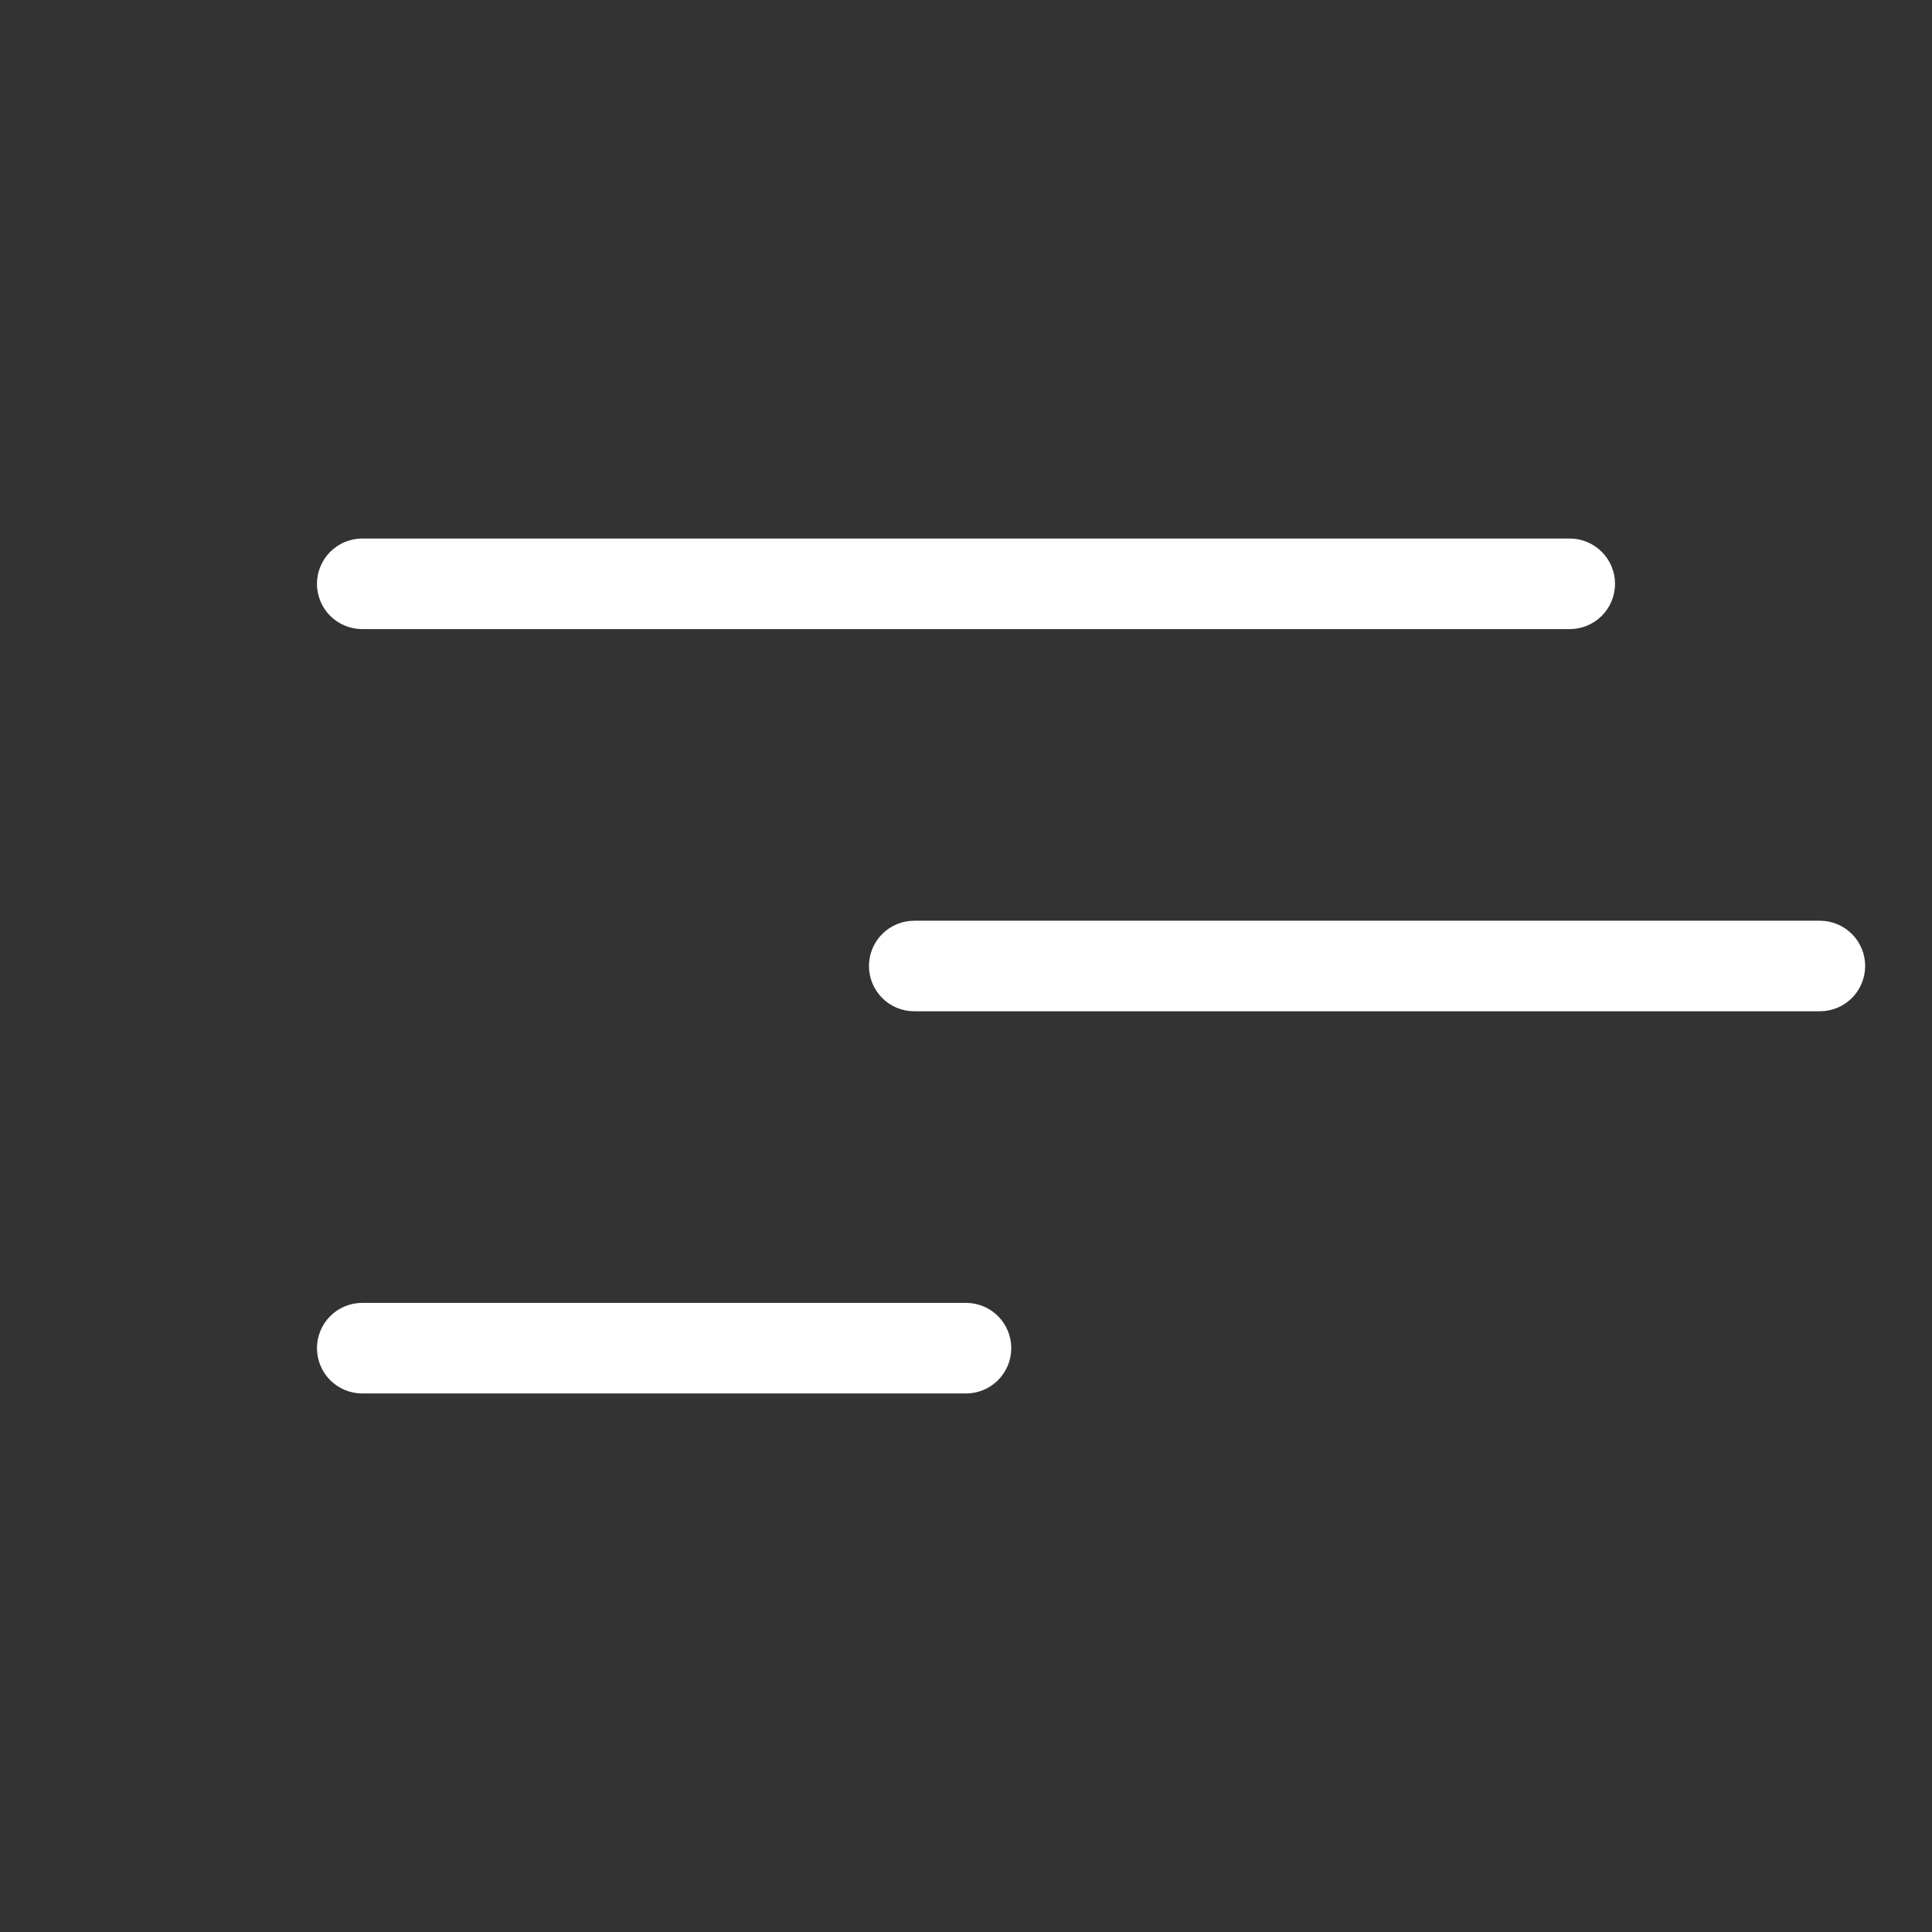 <svg width="35" height="35" viewBox="0 0 35 35" fill="none" xmlns="http://www.w3.org/2000/svg">
<rect x="0" y="0" width="35" height="35" fill="#333333" stroke="none"/>
<path d="M28.438 9.756H6.562C6.345 9.756 6.136 9.843 5.982 9.997C5.829 10.15 5.742 10.359 5.742 10.577C5.742 10.794 5.829 11.003 5.982 11.157C6.136 11.31 6.345 11.397 6.562 11.397H28.438C28.655 11.397 28.864 11.31 29.017 11.157C29.171 11.003 29.258 10.794 29.258 10.577C29.258 10.359 29.171 10.15 29.017 9.997C28.864 9.843 28.655 9.756 28.438 9.756Z" fill="white"/>
<path d="M32.969 16.68H16.562C16.345 16.68 16.136 16.766 15.982 16.92C15.829 17.074 15.742 17.282 15.742 17.5C15.742 17.718 15.829 17.926 15.982 18.08C16.136 18.234 16.345 18.32 16.562 18.32H32.969C33.186 18.32 33.395 18.234 33.549 18.08C33.703 17.926 33.789 17.718 33.789 17.5C33.789 17.282 33.703 17.074 33.549 16.92C33.395 16.766 33.186 16.68 32.969 16.68Z" fill="white"/>
<path d="M17.5 23.603H6.562C6.345 23.603 6.136 23.689 5.982 23.843C5.829 23.997 5.742 24.206 5.742 24.423C5.742 24.641 5.829 24.85 5.982 25.003C6.136 25.157 6.345 25.244 6.562 25.244H17.5C17.718 25.244 17.926 25.157 18.08 25.003C18.234 24.85 18.32 24.641 18.32 24.423C18.32 24.206 18.234 23.997 18.08 23.843C17.926 23.689 17.718 23.603 17.5 23.603Z" fill="white"/>
</svg>
